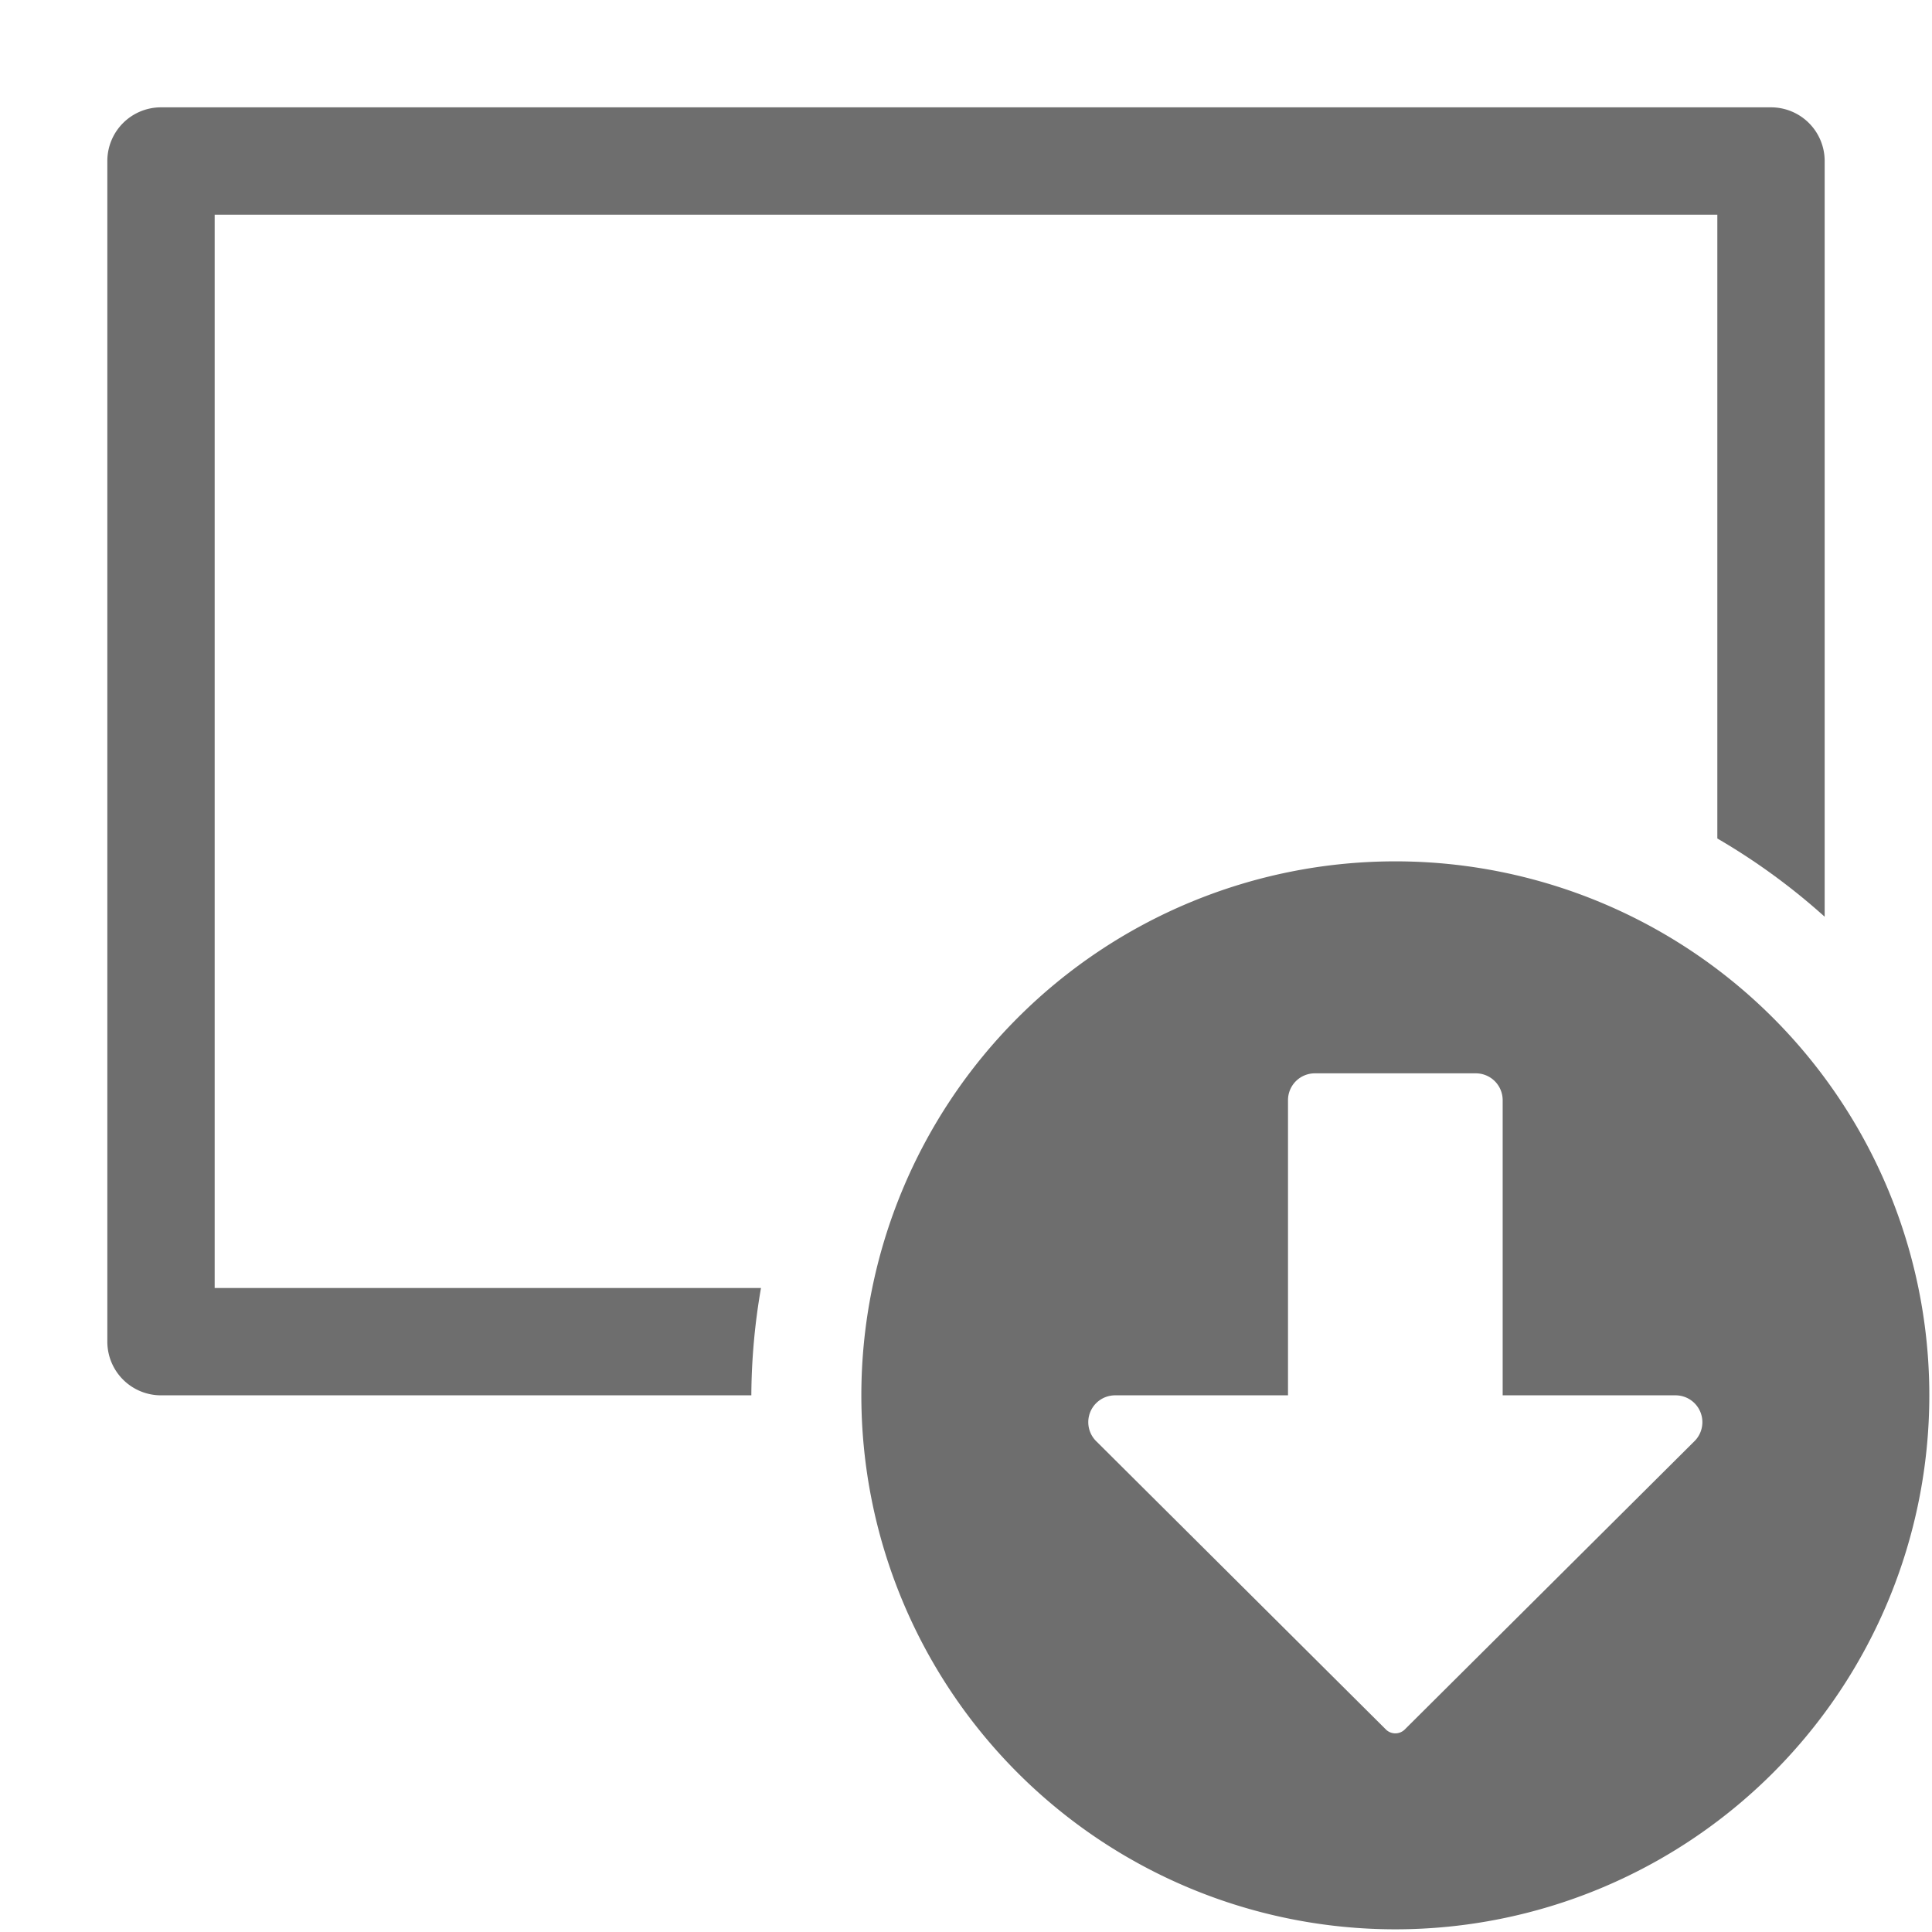 <svg xmlns="http://www.w3.org/2000/svg" height="18" viewBox="0 0 18 18" width="18">
  <defs>
    <style>
      .a {
        fill: #6E6E6E;
      }
    </style>
  </defs>
  <title>S AssetsDownloaded 18 N</title>
  <rect id="Canvas" fill="#ff13dc" opacity="0" width="18" height="18" /><path class="a" d="M6,12H2V2H16V7.812a6.023,6.023,0,0,1,1,.729V1.5a.5.5,0,0,0-.5-.5H1.5a.5.5,0,0,0-.5.5v11a.5.5,0,0,0,.5.5H7a5.987,5.987,0,0,1,.09-1Z" />
  <path class="a" d="M13,8.025A4.975,4.975,0,1,0,17.975,13,4.975,4.975,0,0,0,13,8.025Zm-.085,8.091-2.695-2.682A.25.25,0,0,1,10.389,13H12V10.25a.25.25,0,0,1,.25-.25h1.5a.25.25,0,0,1,.25.25V13h1.611a.25.25,0,0,1,.17.433l-2.695,2.682A.125.125,0,0,1,12.915,16.116Z" />
</svg>